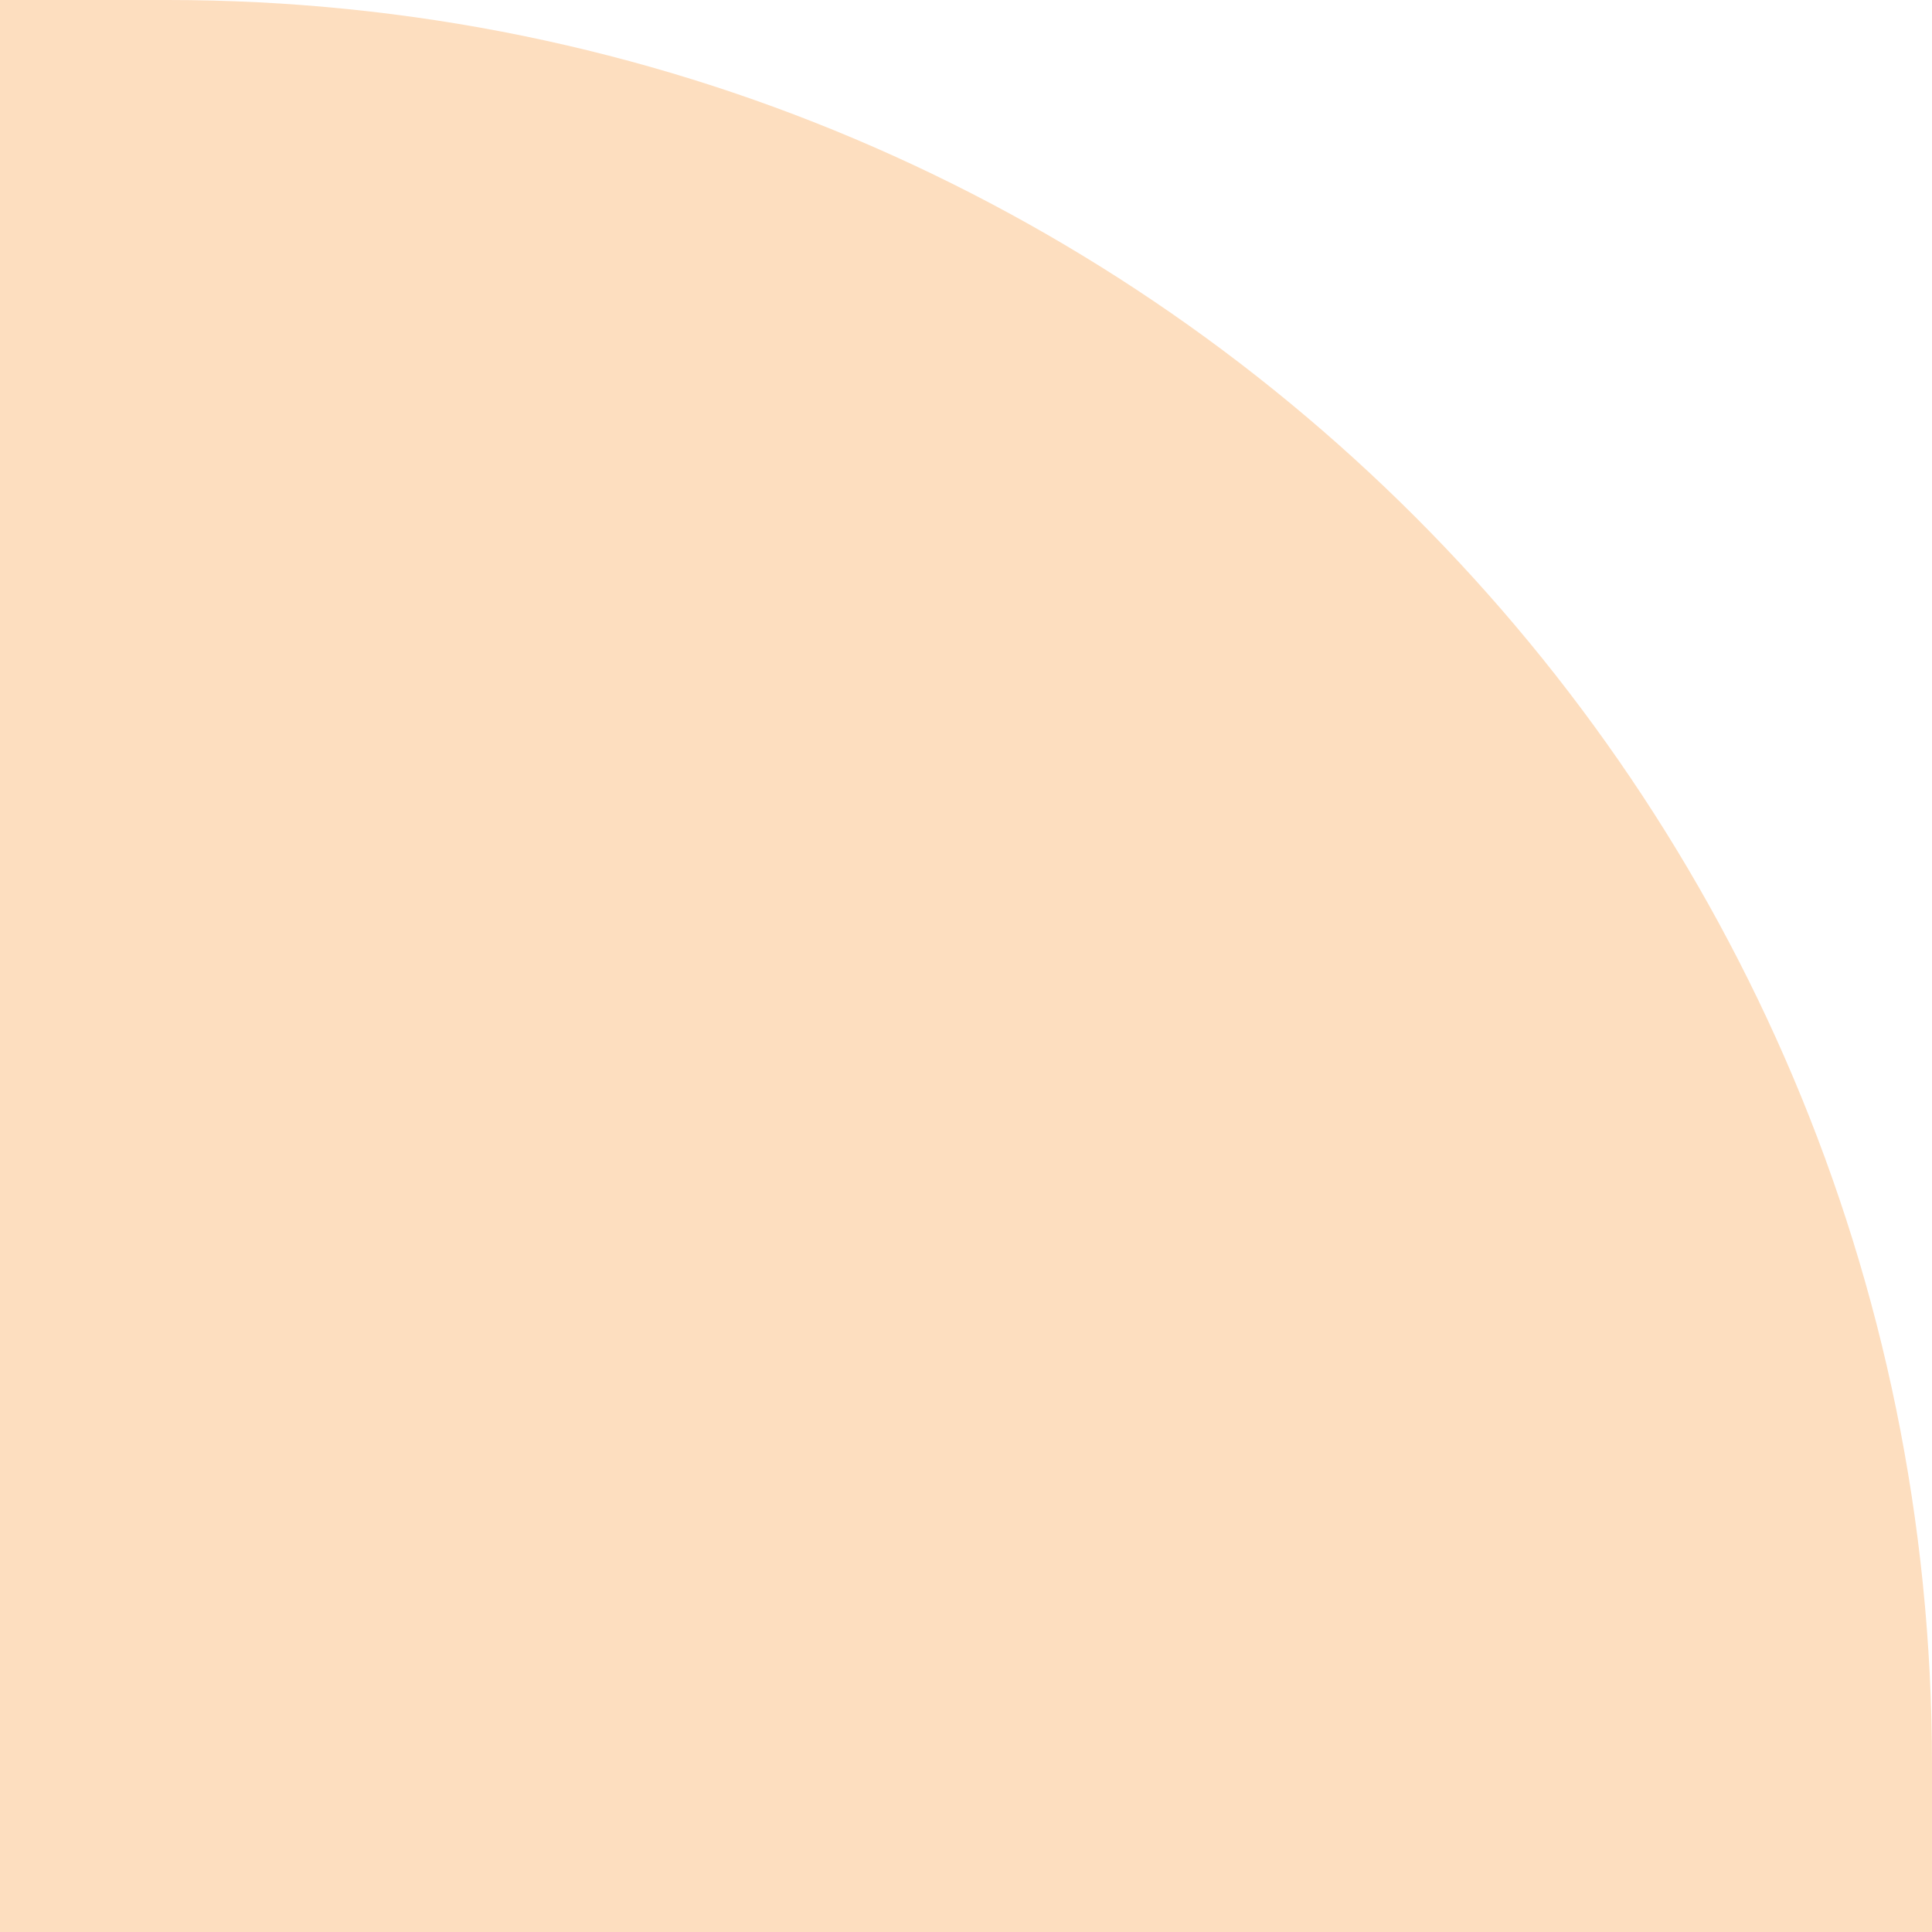 <svg id="_лой_2" xmlns="http://www.w3.org/2000/svg" width="1080" height="1080" viewBox="0 0 1080 1080"><g id="Figure01_490199398"><path id="Figure01_490199398-2" d="M1080 1080H0V0H93.6C638.38.0 1080 441.63 1080 986.4v93.6z" fill="#fddebf"/></g></svg>